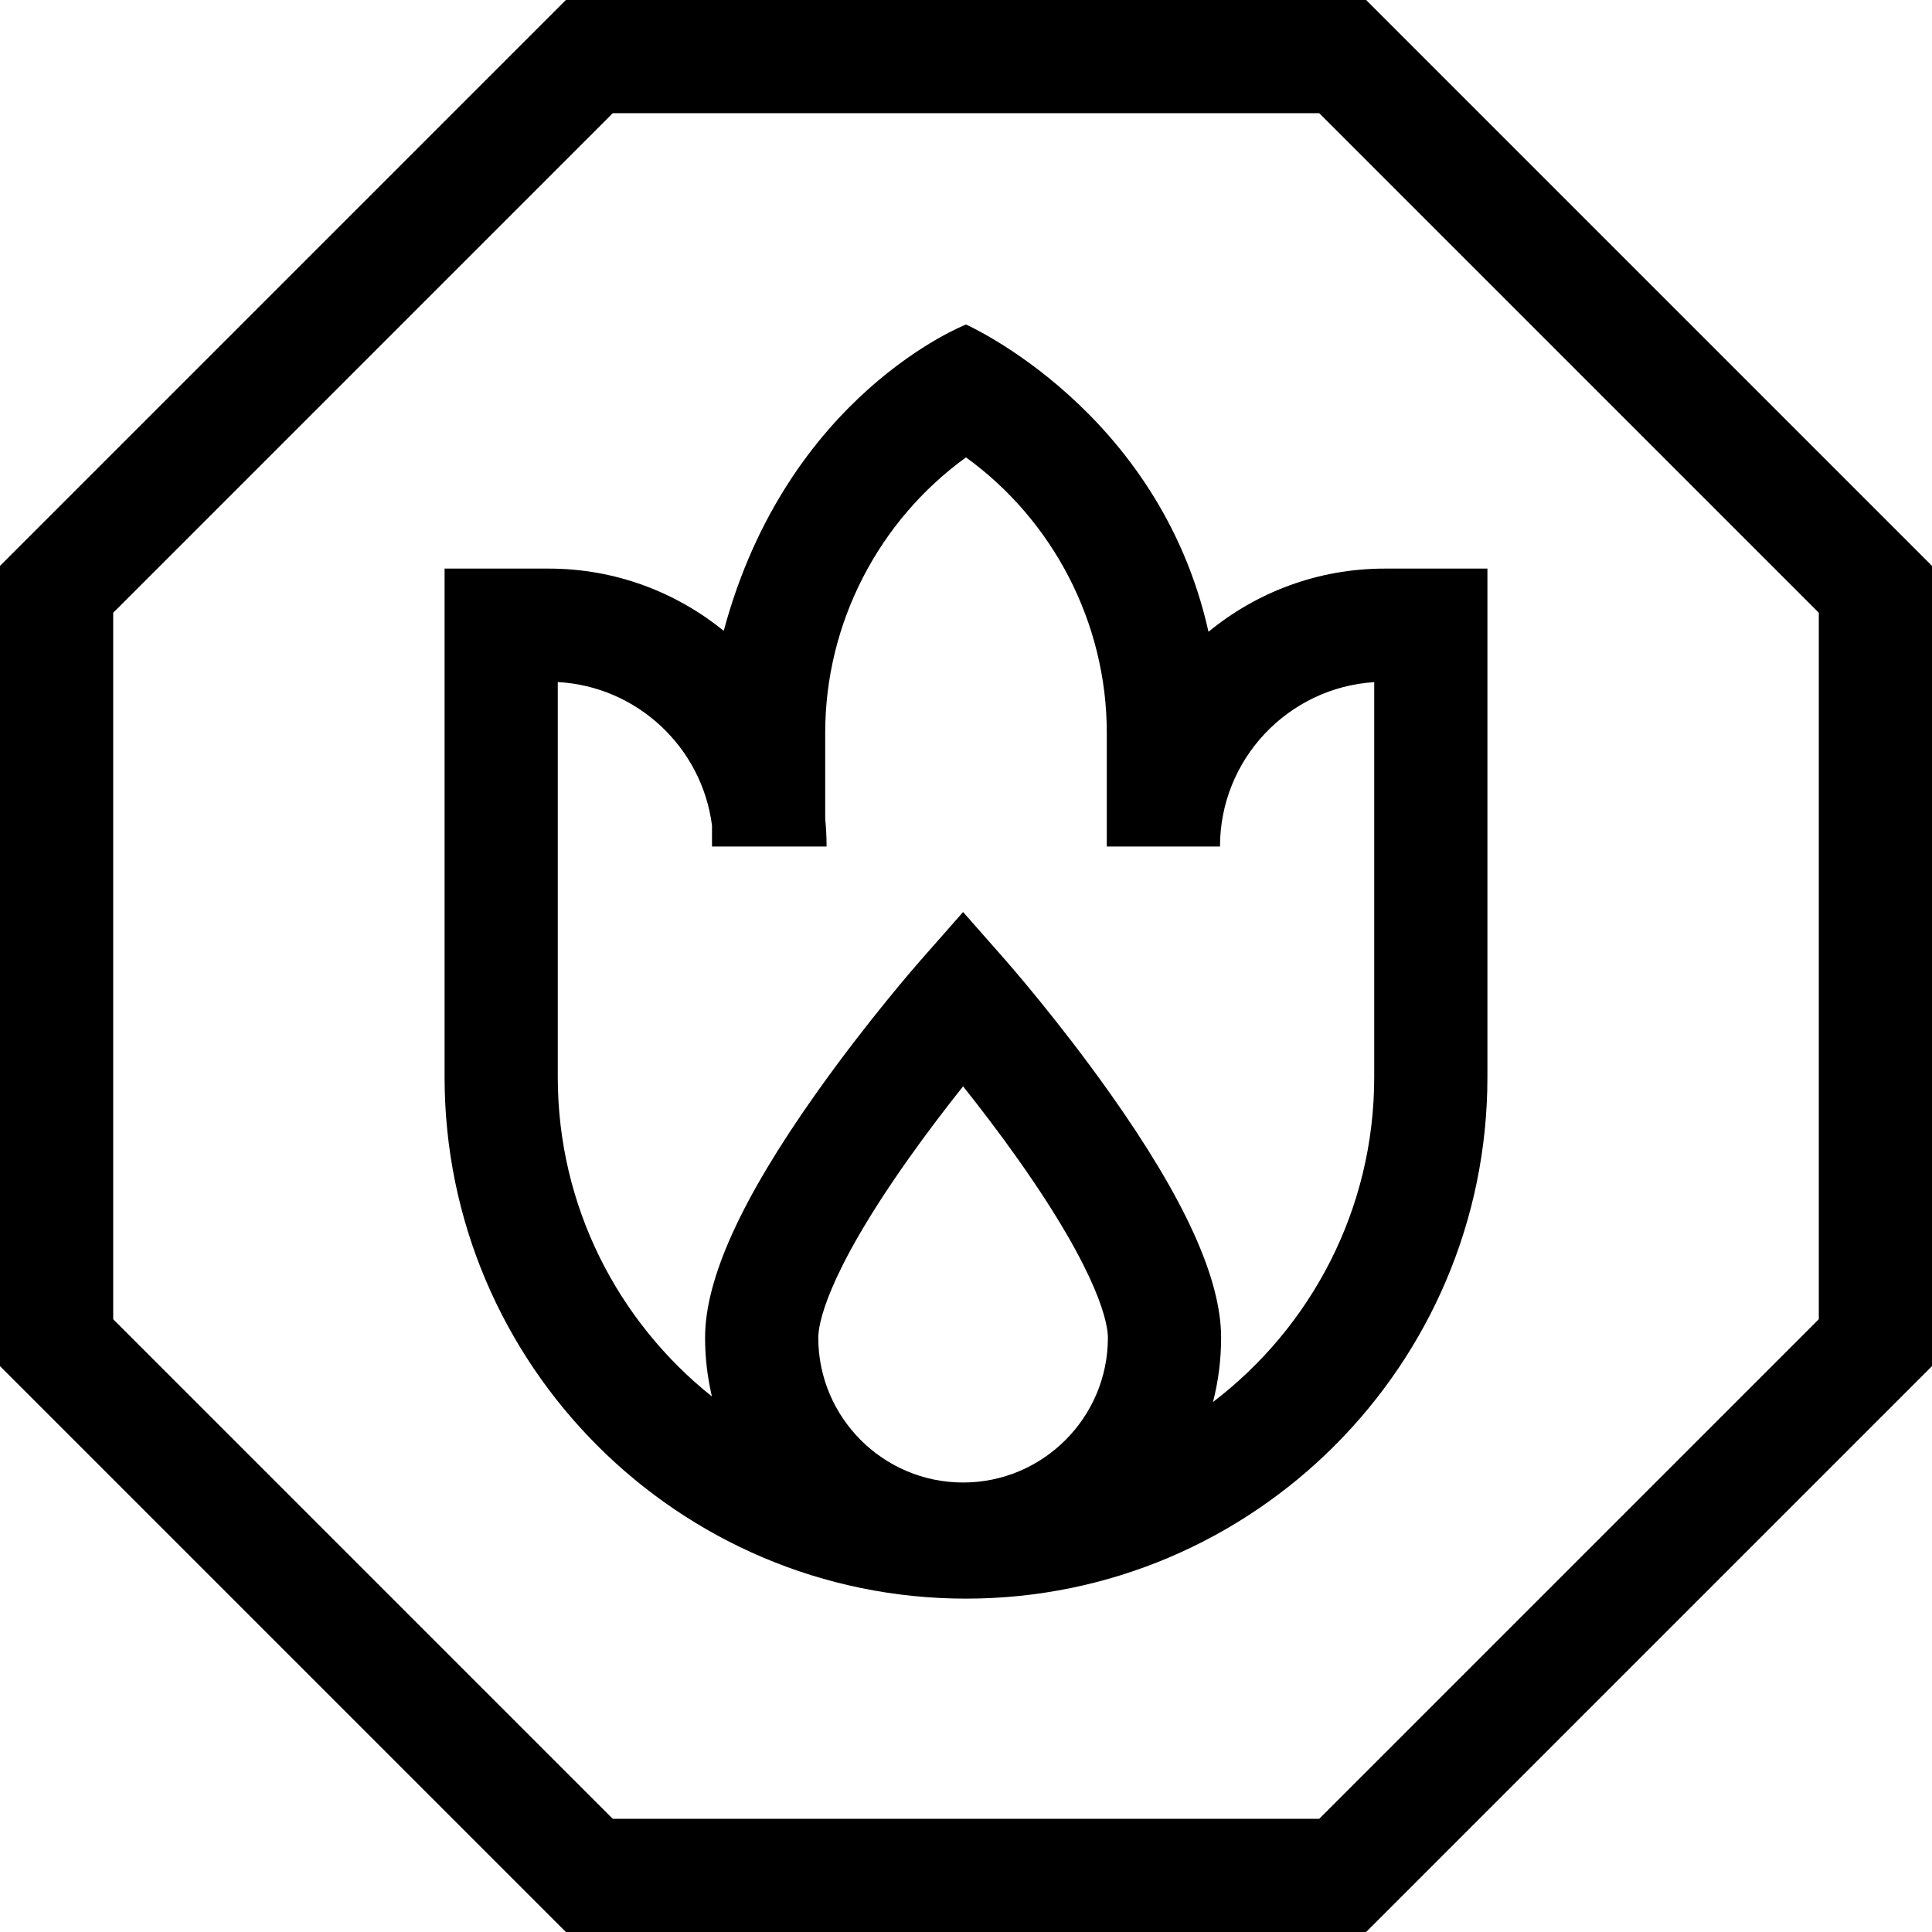 <svg id="Capa_1" enable-background="new 0 0 512 512" height="512" viewBox="0 0 512 512" width="512" xmlns="http://www.w3.org/2000/svg"><g><path d="m256 86.004s-47.333 18.335-64.205 81.179c-12.673-10.306-28.819-16.499-46.389-16.499h-27.586v134.79c0 76.192 61.987 138.18 138.18 138.18s138.18-61.987 138.18-138.18v-134.79h-27.218c-17.713 0-33.983 6.288-46.702 16.745-13.084-58.751-64.26-81.425-64.26-81.425zm-.771 306.877c-21.161 0-38.377-17.216-38.377-38.377 0-3.191 1.715-16.027 23.785-47.236 5.105-7.22 10.251-13.924 14.592-19.376 4.342 5.452 9.486 12.156 14.592 19.376 22.07 31.209 23.785 44.045 23.785 47.236 0 21.161-17.215 38.377-38.377 38.377zm108.951-212.109v104.702c0 35.068-16.778 66.288-42.722 86.067 1.402-5.448 2.149-11.157 2.149-17.037 0-15.61-9.632-36.799-29.447-64.779-13.646-19.269-27.104-34.6-27.671-35.243l-11.259-12.789-11.259 12.789c-.566.643-14.025 15.974-27.671 35.243-19.815 27.979-29.447 49.169-29.447 64.779 0 5.358.639 10.566 1.81 15.572-24.873-19.838-40.843-50.388-40.843-84.602v-104.724c21.086 1.154 38.221 17.347 40.869 38.007v5.578h.367 29.633.367c0-2.477-.127-4.924-.367-7.339v-22.813c0-28.966 14.099-56.175 37.311-72.972 23.212 16.797 37.312 44.006 37.312 72.972v30.152h30c0-23.135 18.089-42.124 40.868-43.563z"/><path d="m362.038 0h-212.076l-149.962 149.961v212.078l149.962 149.961h212.076l149.962-149.961v-212.078zm119.962 349.612-132.388 132.388h-187.224l-132.388-132.388v-187.224l132.388-132.388h187.225l132.387 132.388z"/></g></svg>